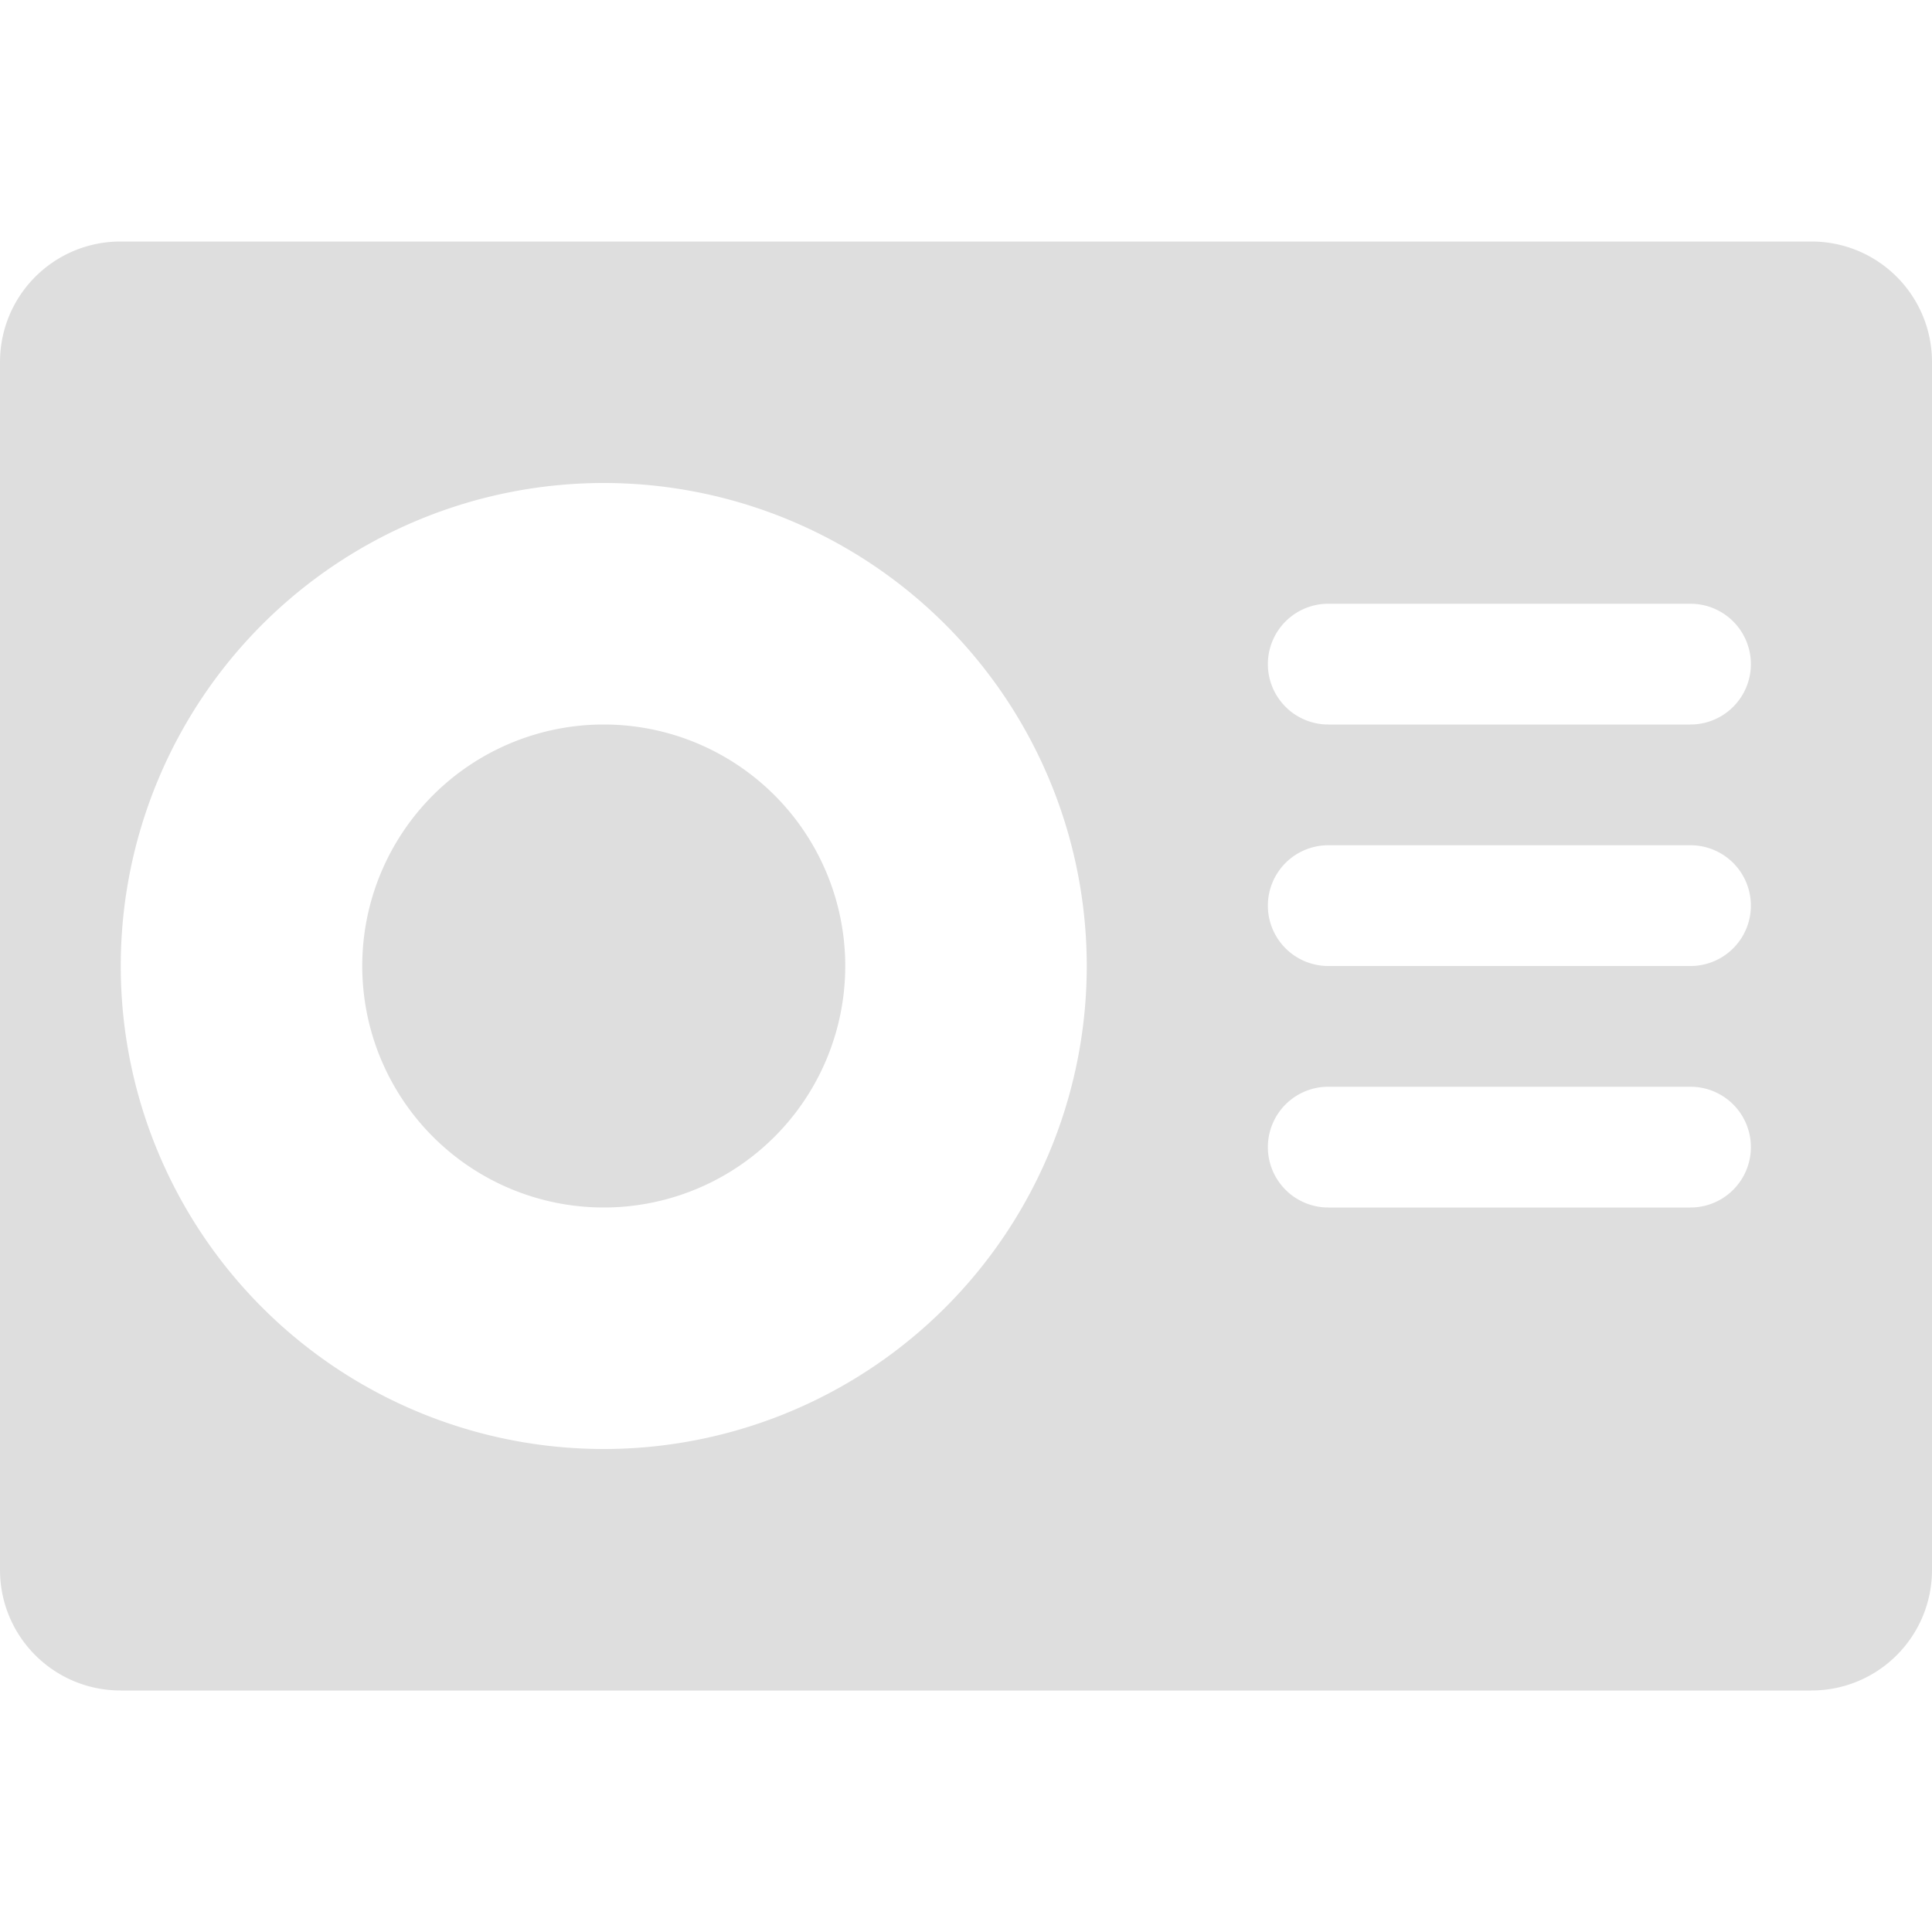 <svg xmlns="http://www.w3.org/2000/svg" width="16" height="16"><path d="M1 2c-.554 0-1 .446-1 1v10c0 .554.446 1 1 1h14c.554 0 1-.446 1-1V3c0-.554-.446-1-1-1zm4 2a4 4 0 014 4 4 4 0 01-4 4 4 4 0 01-4-4 4 4 0 014-4zm6 1h3a.499.499 0 110 1h-3a.499.499 0 110-1zM5 6a2 2 0 00-2 2 2 2 0 002 2 2 2 0 002-2 2 2 0 00-2-2zm6 1h3a.499.499 0 110 1h-3a.499.499 0 110-1zm0 2h3a.499.499 0 110 1h-3a.499.499 0 110-1z" fill="#dedede"/></svg>